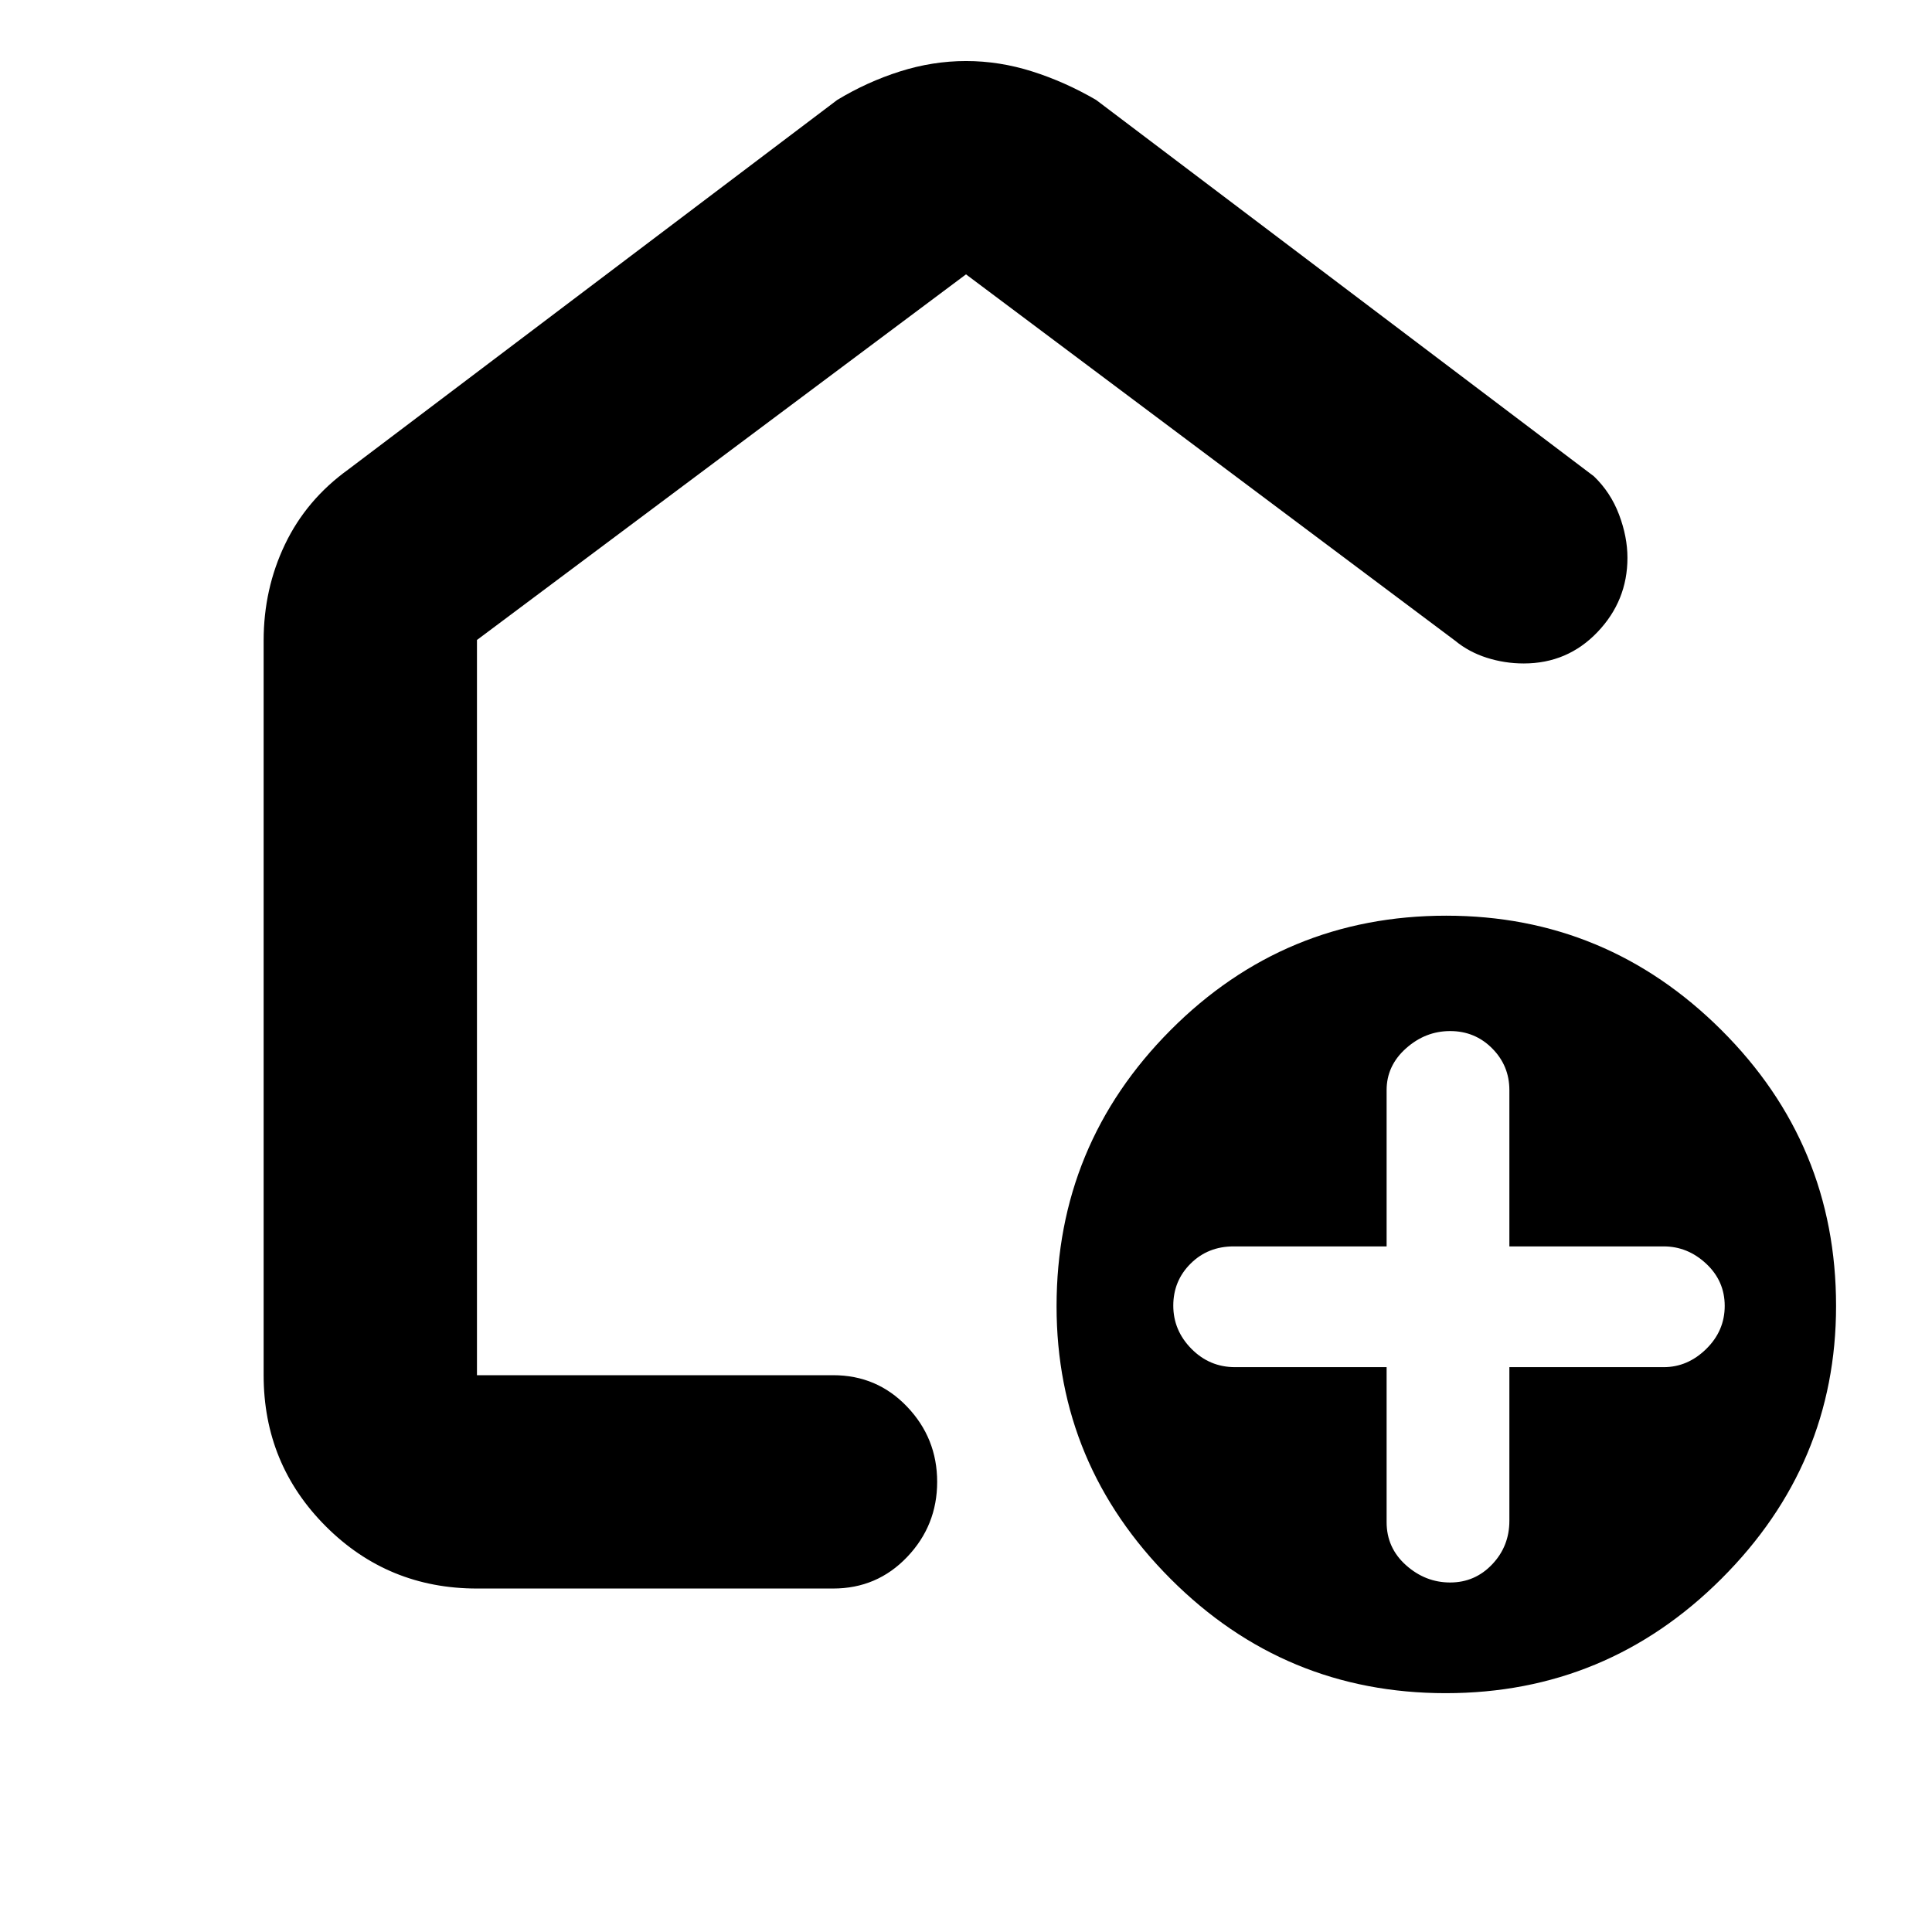 <svg xmlns="http://www.w3.org/2000/svg" height="40" viewBox="0 -960 960 960" width="40"><path d="M689-280.67v77q0 12.8 9.63 21.4 9.63 8.6 21.94 8.6 12.32 0 20.87-9 8.56-9 8.56-21.66v-76.34h76.67q11.93 0 21.13-9.03 9.2-9.02 9.2-21.4 0-12.37-9.2-20.97t-21.13-8.6H750v-77.66q0-12.14-8.56-20.74-8.55-8.6-20.87-8.6-12.31 0-21.94 8.6T689-418.33v77.66h-76q-12.8 0-21.4 8.56-8.6 8.56-8.6 20.87 0 12.32 9 21.44 9 9.13 21.67 9.13H689Zm29.38 162q-80 0-136.69-56.76Q525-232.2 525-310.91q0-80.33 56.63-137.21Q638.27-505 718.62-505q79.67 0 136.69 56.79 57.02 56.79 57.02 137.12 0 78.71-56.97 135.57-56.97 56.85-136.98 56.85ZM131-276.67v-365q0-25.69 10.62-47.86 10.62-22.17 31.38-37.14l243-183.66q14.86-9 31.17-14.17 16.31-5.17 32.85-5.17 16.55 0 32.87 5.17 16.33 5.17 31.78 14.17l247.33 187q8.33 8 12.5 19.04 4.17 11.05 4.17 21.47 0 21.31-14.89 36.9t-36.62 15.59q-9.49 0-18.39-2.84-8.89-2.83-15.77-8.5l-243-182L237-642v365.33h177q21.8 0 36.73 15.65 14.94 15.65 14.94 37.35 0 21.69-14.94 37.35-14.93 15.65-36.73 15.65H237q-44.2 0-75.1-30.9-30.9-30.9-30.9-75.1Zm349-274Z"/></svg>
